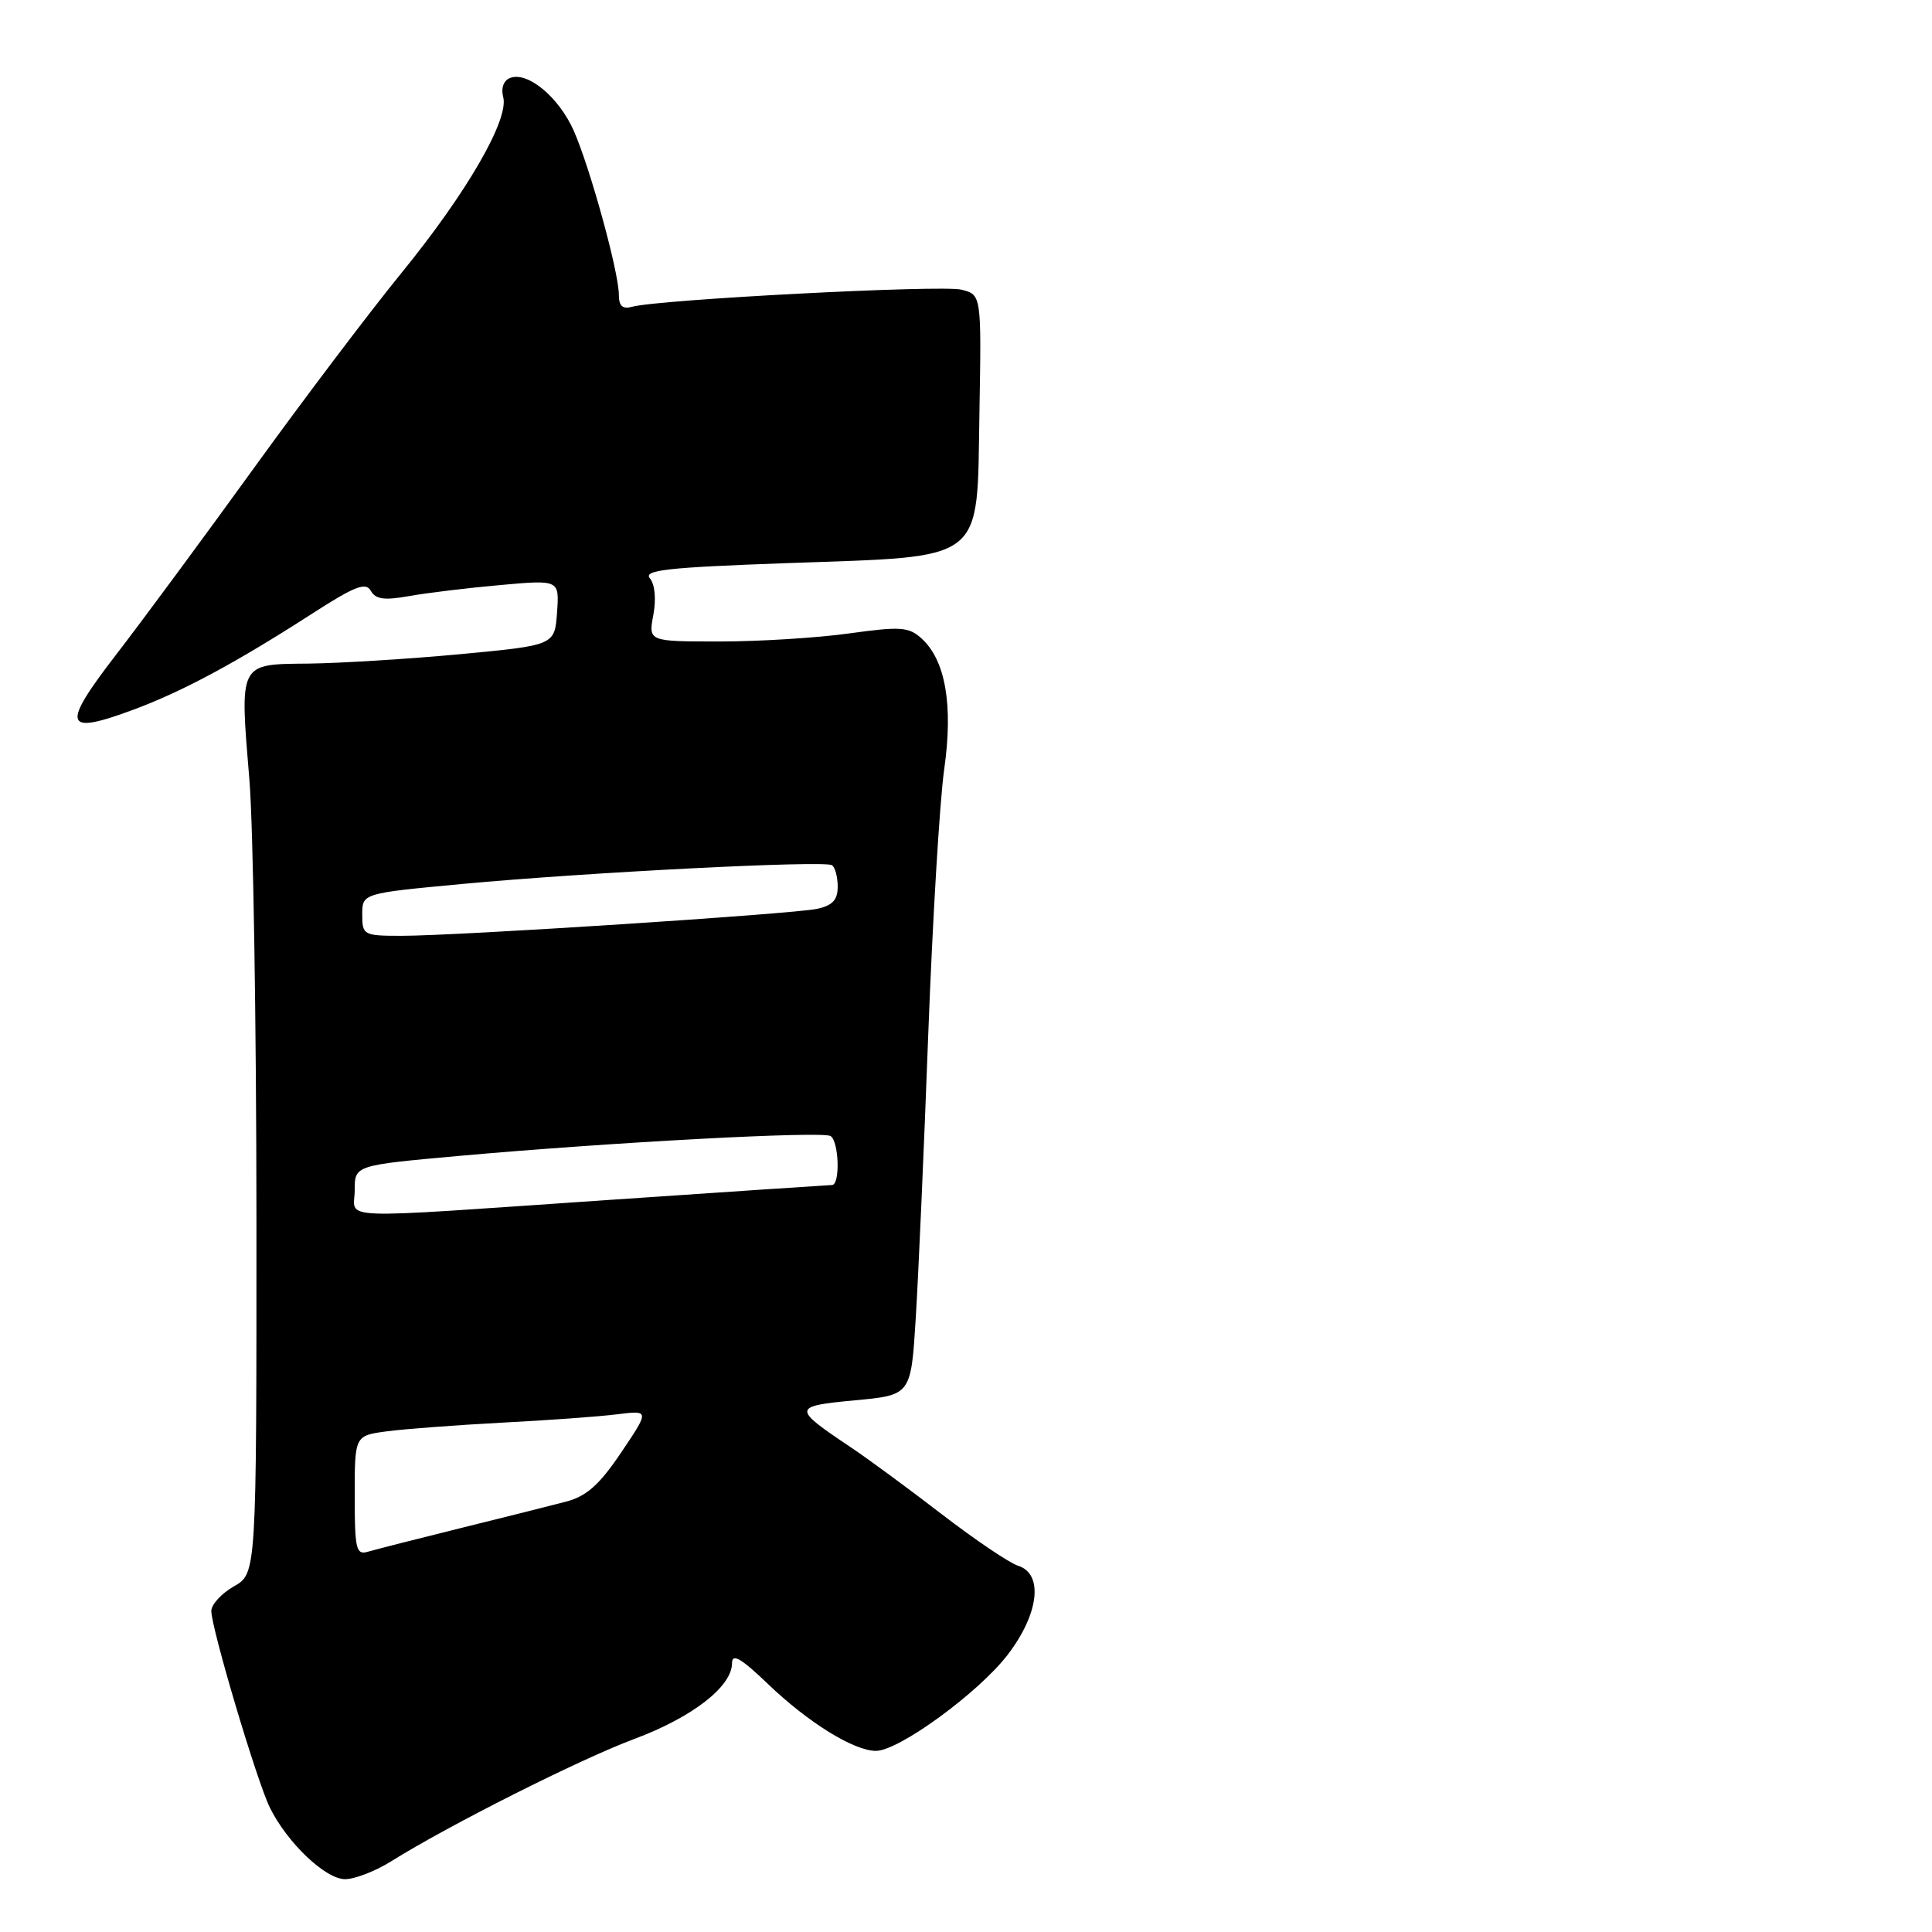 <?xml version="1.0" encoding="UTF-8" standalone="no"?>
<!DOCTYPE svg PUBLIC "-//W3C//DTD SVG 1.1//EN" "http://www.w3.org/Graphics/SVG/1.1/DTD/svg11.dtd" >
<svg xmlns="http://www.w3.org/2000/svg" xmlns:xlink="http://www.w3.org/1999/xlink" version="1.1" viewBox="0 0 256 256">
 <g >
 <path fill="currentColor"
d=" M 51.77 246.67 C 59.47 241.85 76.76 233.15 84.00 230.44 C 91.75 227.55 97.00 223.48 97.00 220.36 C 97.00 219.03 98.22 219.74 101.75 223.13 C 107.09 228.25 113.15 232.00 116.07 232.00 C 119.11 232.00 129.71 224.26 133.54 219.24 C 137.68 213.82 138.29 208.54 134.90 207.47 C 133.74 207.10 129.20 204.03 124.80 200.65 C 120.41 197.27 114.95 193.25 112.67 191.73 C 104.96 186.57 104.98 186.33 113.27 185.55 C 120.71 184.86 120.71 184.86 121.34 174.68 C 121.69 169.08 122.44 152.12 123.00 137.00 C 123.57 121.88 124.52 106.10 125.11 101.95 C 126.32 93.42 125.29 87.48 122.10 84.59 C 120.41 83.06 119.32 82.99 112.53 83.93 C 108.31 84.52 100.59 85.00 95.38 85.00 C 85.91 85.00 85.91 85.00 86.57 81.49 C 86.96 79.41 86.78 77.43 86.12 76.64 C 85.21 75.54 88.38 75.19 104.22 74.62 C 130.91 73.66 129.42 74.82 129.78 54.72 C 130.05 39.05 130.05 39.05 127.38 38.38 C 124.78 37.73 87.25 39.68 83.75 40.65 C 82.49 41.00 82.00 40.55 82.00 39.05 C 82.00 36.07 78.20 22.26 76.03 17.33 C 74.05 12.87 69.92 9.43 67.59 10.33 C 66.73 10.66 66.36 11.68 66.68 12.87 C 67.46 15.85 61.84 25.56 53.21 36.15 C 49.02 41.29 40.22 52.92 33.66 62.00 C 27.10 71.08 18.87 82.23 15.36 86.78 C 8.05 96.27 8.44 97.47 17.70 94.03 C 24.23 91.60 31.26 87.82 41.41 81.28 C 47.03 77.66 48.48 77.10 49.14 78.29 C 49.77 79.42 50.94 79.57 54.23 78.98 C 56.58 78.56 62.02 77.90 66.31 77.52 C 74.12 76.82 74.12 76.82 73.81 81.16 C 73.50 85.50 73.50 85.50 61.00 86.68 C 54.12 87.32 45.06 87.88 40.87 87.93 C 31.59 88.02 31.75 87.69 33.05 103.37 C 33.55 109.49 33.97 135.65 33.98 161.50 C 33.99 208.50 33.99 208.50 30.99 210.20 C 29.35 211.14 28.00 212.61 28.00 213.46 C 28.00 215.74 34.03 236.00 35.75 239.50 C 38.03 244.15 43.12 249.00 45.72 249.00 C 46.99 249.00 49.72 247.95 51.77 246.67 Z  M 47.00 198.18 C 47.00 190.23 47.00 190.23 51.25 189.66 C 53.59 189.35 60.45 188.83 66.50 188.51 C 72.55 188.20 79.43 187.70 81.79 187.40 C 86.07 186.87 86.07 186.87 82.31 192.46 C 79.43 196.74 77.72 198.26 75.02 198.97 C 73.09 199.48 66.78 201.06 61.00 202.49 C 55.22 203.92 49.71 205.33 48.75 205.61 C 47.19 206.08 47.00 205.29 47.00 198.18 Z  M 47.00 157.70 C 47.00 154.41 47.00 154.41 60.75 153.17 C 81.00 151.35 108.96 149.86 110.05 150.53 C 111.17 151.22 111.35 156.99 110.25 157.02 C 109.84 157.03 96.45 157.92 80.50 159.01 C 43.39 161.54 47.00 161.68 47.00 157.70 Z  M 48.00 121.18 C 48.00 118.37 48.00 118.37 61.25 117.13 C 77.62 115.60 109.18 113.99 110.23 114.64 C 110.65 114.90 111.00 116.18 111.00 117.48 C 111.00 119.25 110.31 119.99 108.25 120.43 C 104.98 121.12 60.78 123.99 53.25 124.00 C 48.16 124.00 48.00 123.91 48.00 121.18 Z "/>
</g>
</svg>